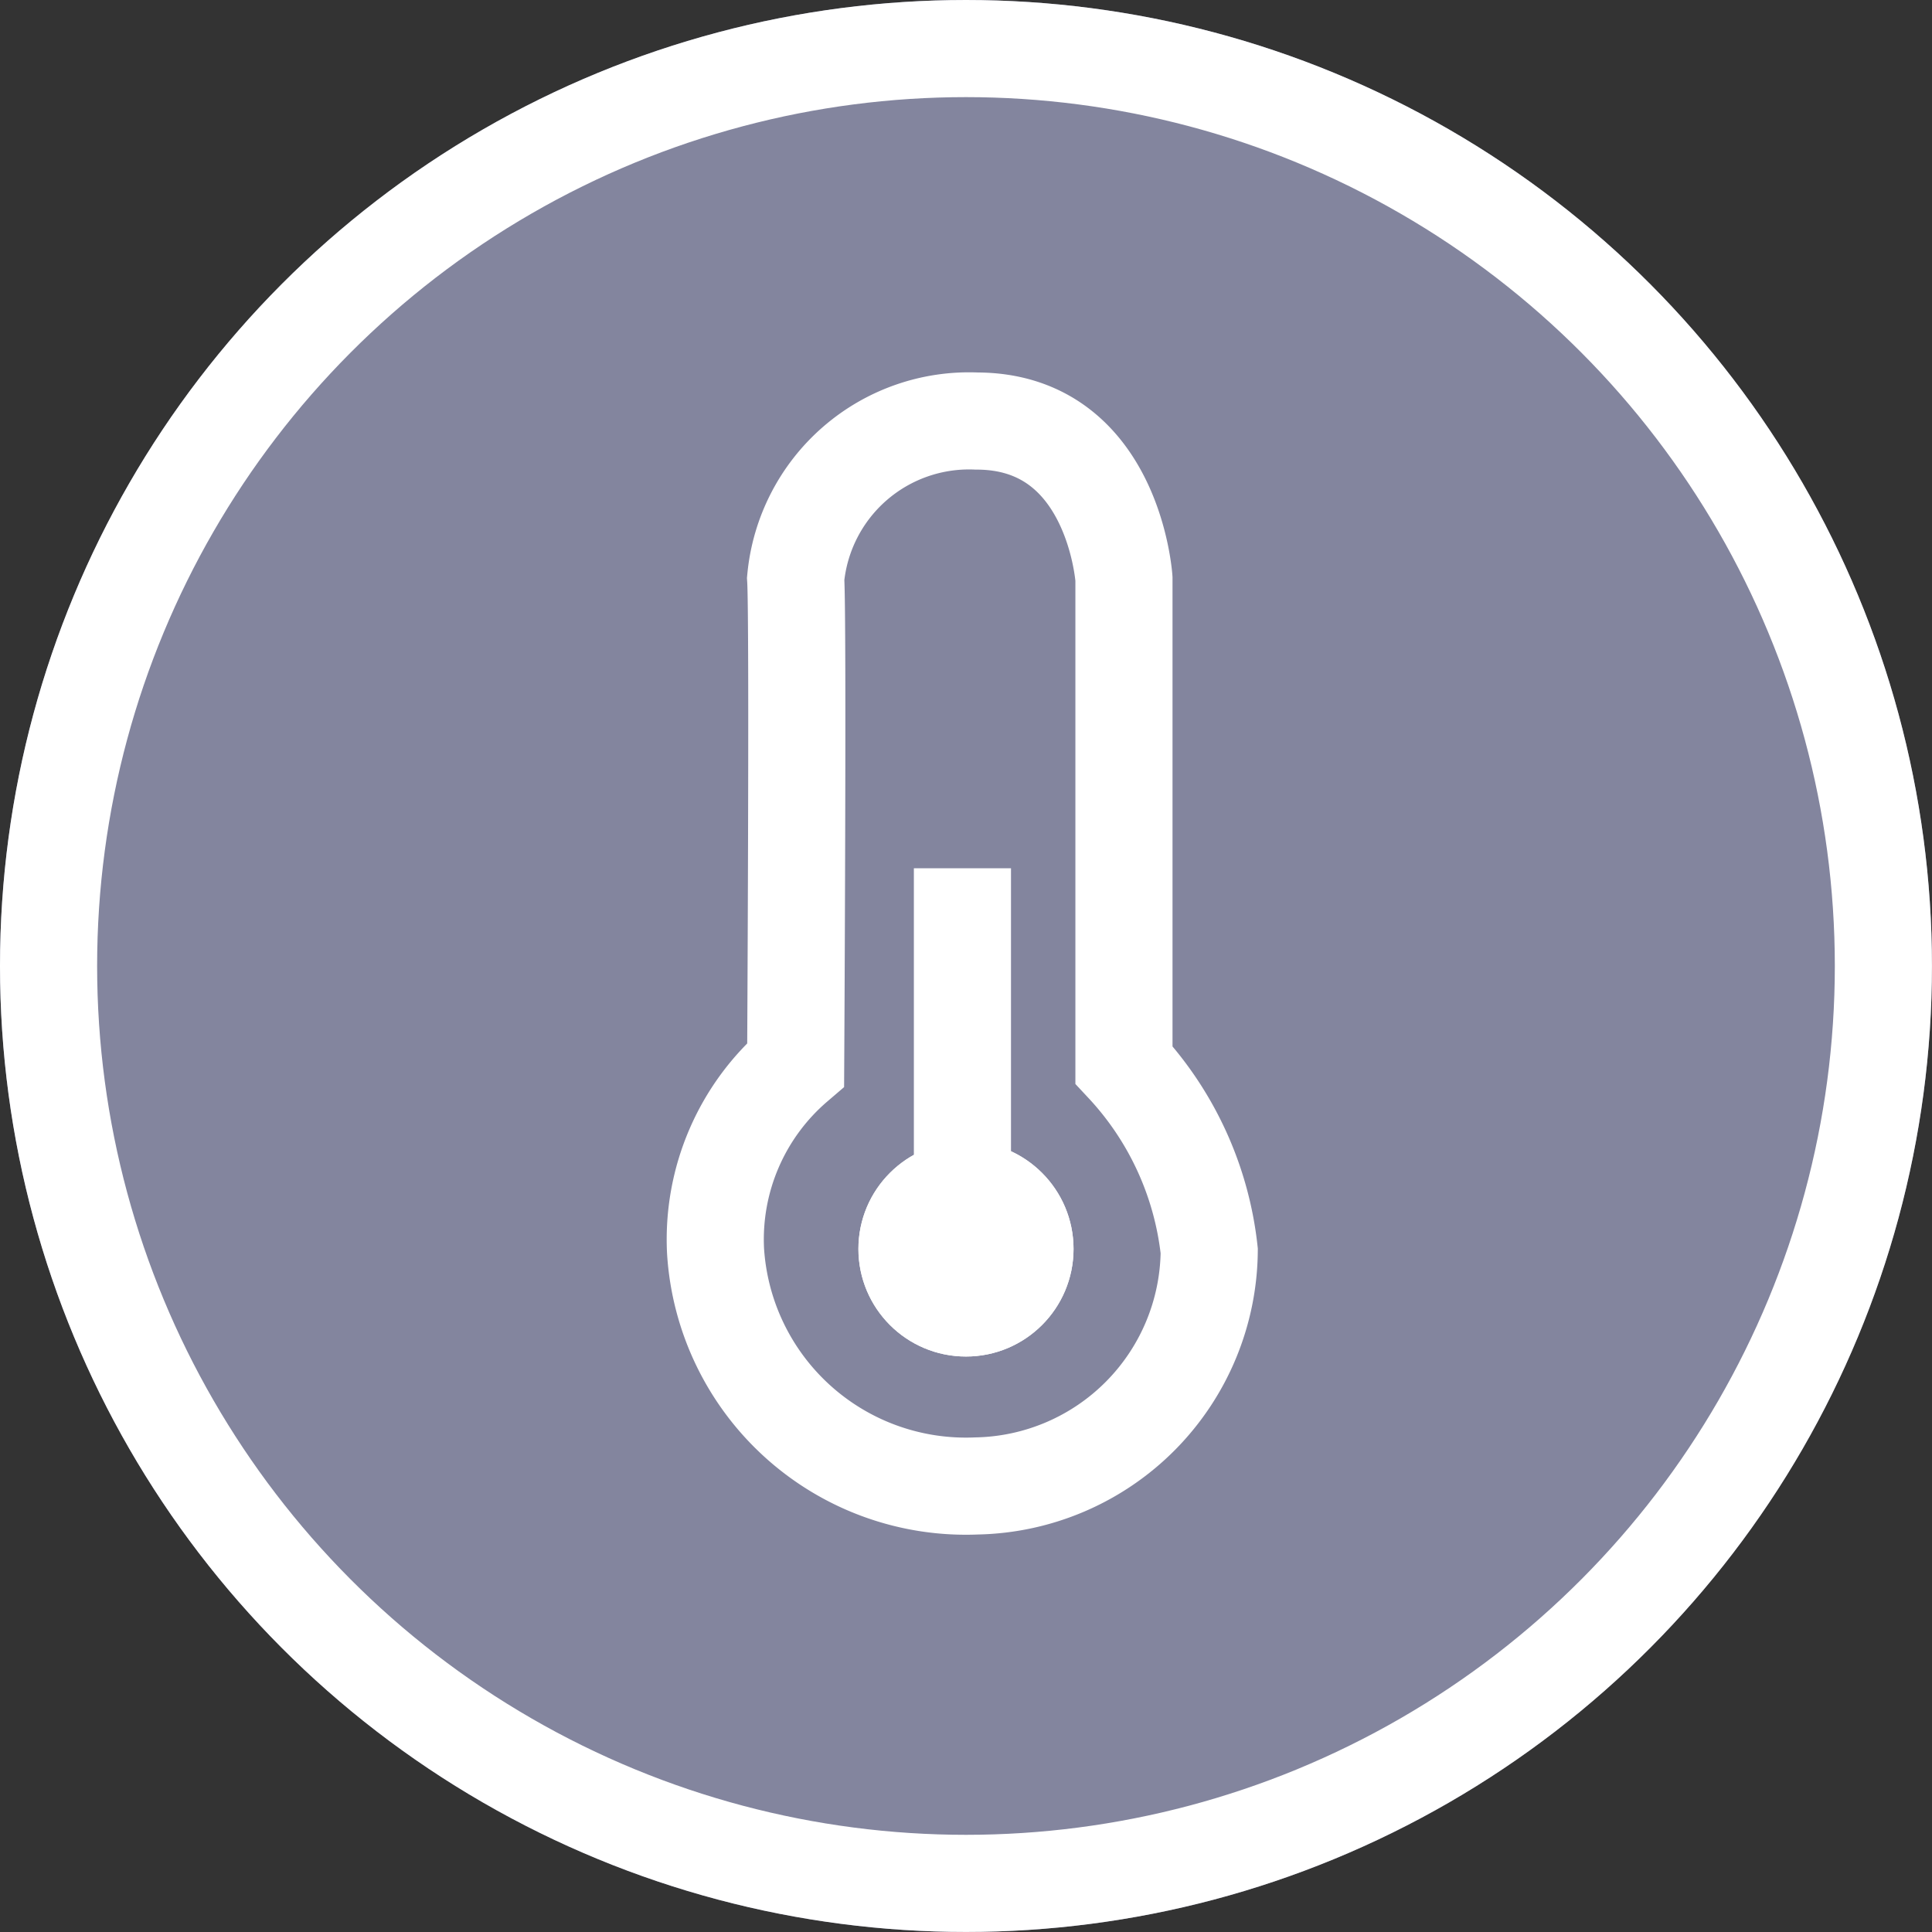 <svg xmlns="http://www.w3.org/2000/svg" viewBox="0 0 39.783 39.783">
  <rect x="0" y="0" width="39.783" height="39.783" fill="#333333" stroke="none"/>
  <defs>
    <style>
      .cls-1 {
        fill: #83859e;
      }

      .cls-1, .cls-2, .cls-3 {
        stroke: #fff;
      }

      .cls-1, .cls-2 {
        stroke-width: 2px;
      }

      .cls-2, .cls-5 {
        fill: none;
      }

      .cls-3 {
        fill: #fff;
      }

      .cls-4 {
        stroke: none;
      }
    </style>
  </defs>
  <g id="temperature_circle" transform="translate(606.891 -1994.217)">
    <g id="Ellipse_29" data-name="Ellipse 29" class="cls-1" transform="translate(-606.891 1994.217)">
      <ellipse class="cls-4" cx="19.891" cy="19.891" rx="19.891" ry="19.891"/>
      <ellipse class="cls-5" cx="19.891" cy="19.891" rx="18.891" ry="18.891"/>
    </g>
    <g id="Group_166" data-name="Group 166" transform="translate(-592.161 2002.888)">
      <path id="Path_37" data-name="Path 37" class="cls-2" d="M488.664,103.158c.053.8,0,10.006,0,10.006a4.74,4.74,0,0,0-1.65,3.832,5.165,5.165,0,0,0,5.376,4.843A4.885,4.885,0,0,0,497.18,117a6.674,6.674,0,0,0-1.756-3.832V103.158s-.213-3.247-3.034-3.247A3.586,3.586,0,0,0,488.664,103.158Z" transform="translate(-487.01 -99.912)"/>
      <path id="Path_38" data-name="Path 38" class="cls-2" d="M493.9,112.383v7.824" transform="translate(-488.812 -103.175)"/>
      <g id="Ellipse_9" data-name="Ellipse 9" class="cls-3" transform="translate(2.946 14.832)">
        <ellipse class="cls-4" cx="2.215" cy="2.215" rx="2.215" ry="2.215"/>
        <ellipse class="cls-5" cx="2.215" cy="2.215" rx="1.715" ry="1.715"/>
      </g>
    </g>
  </g>
</svg>
